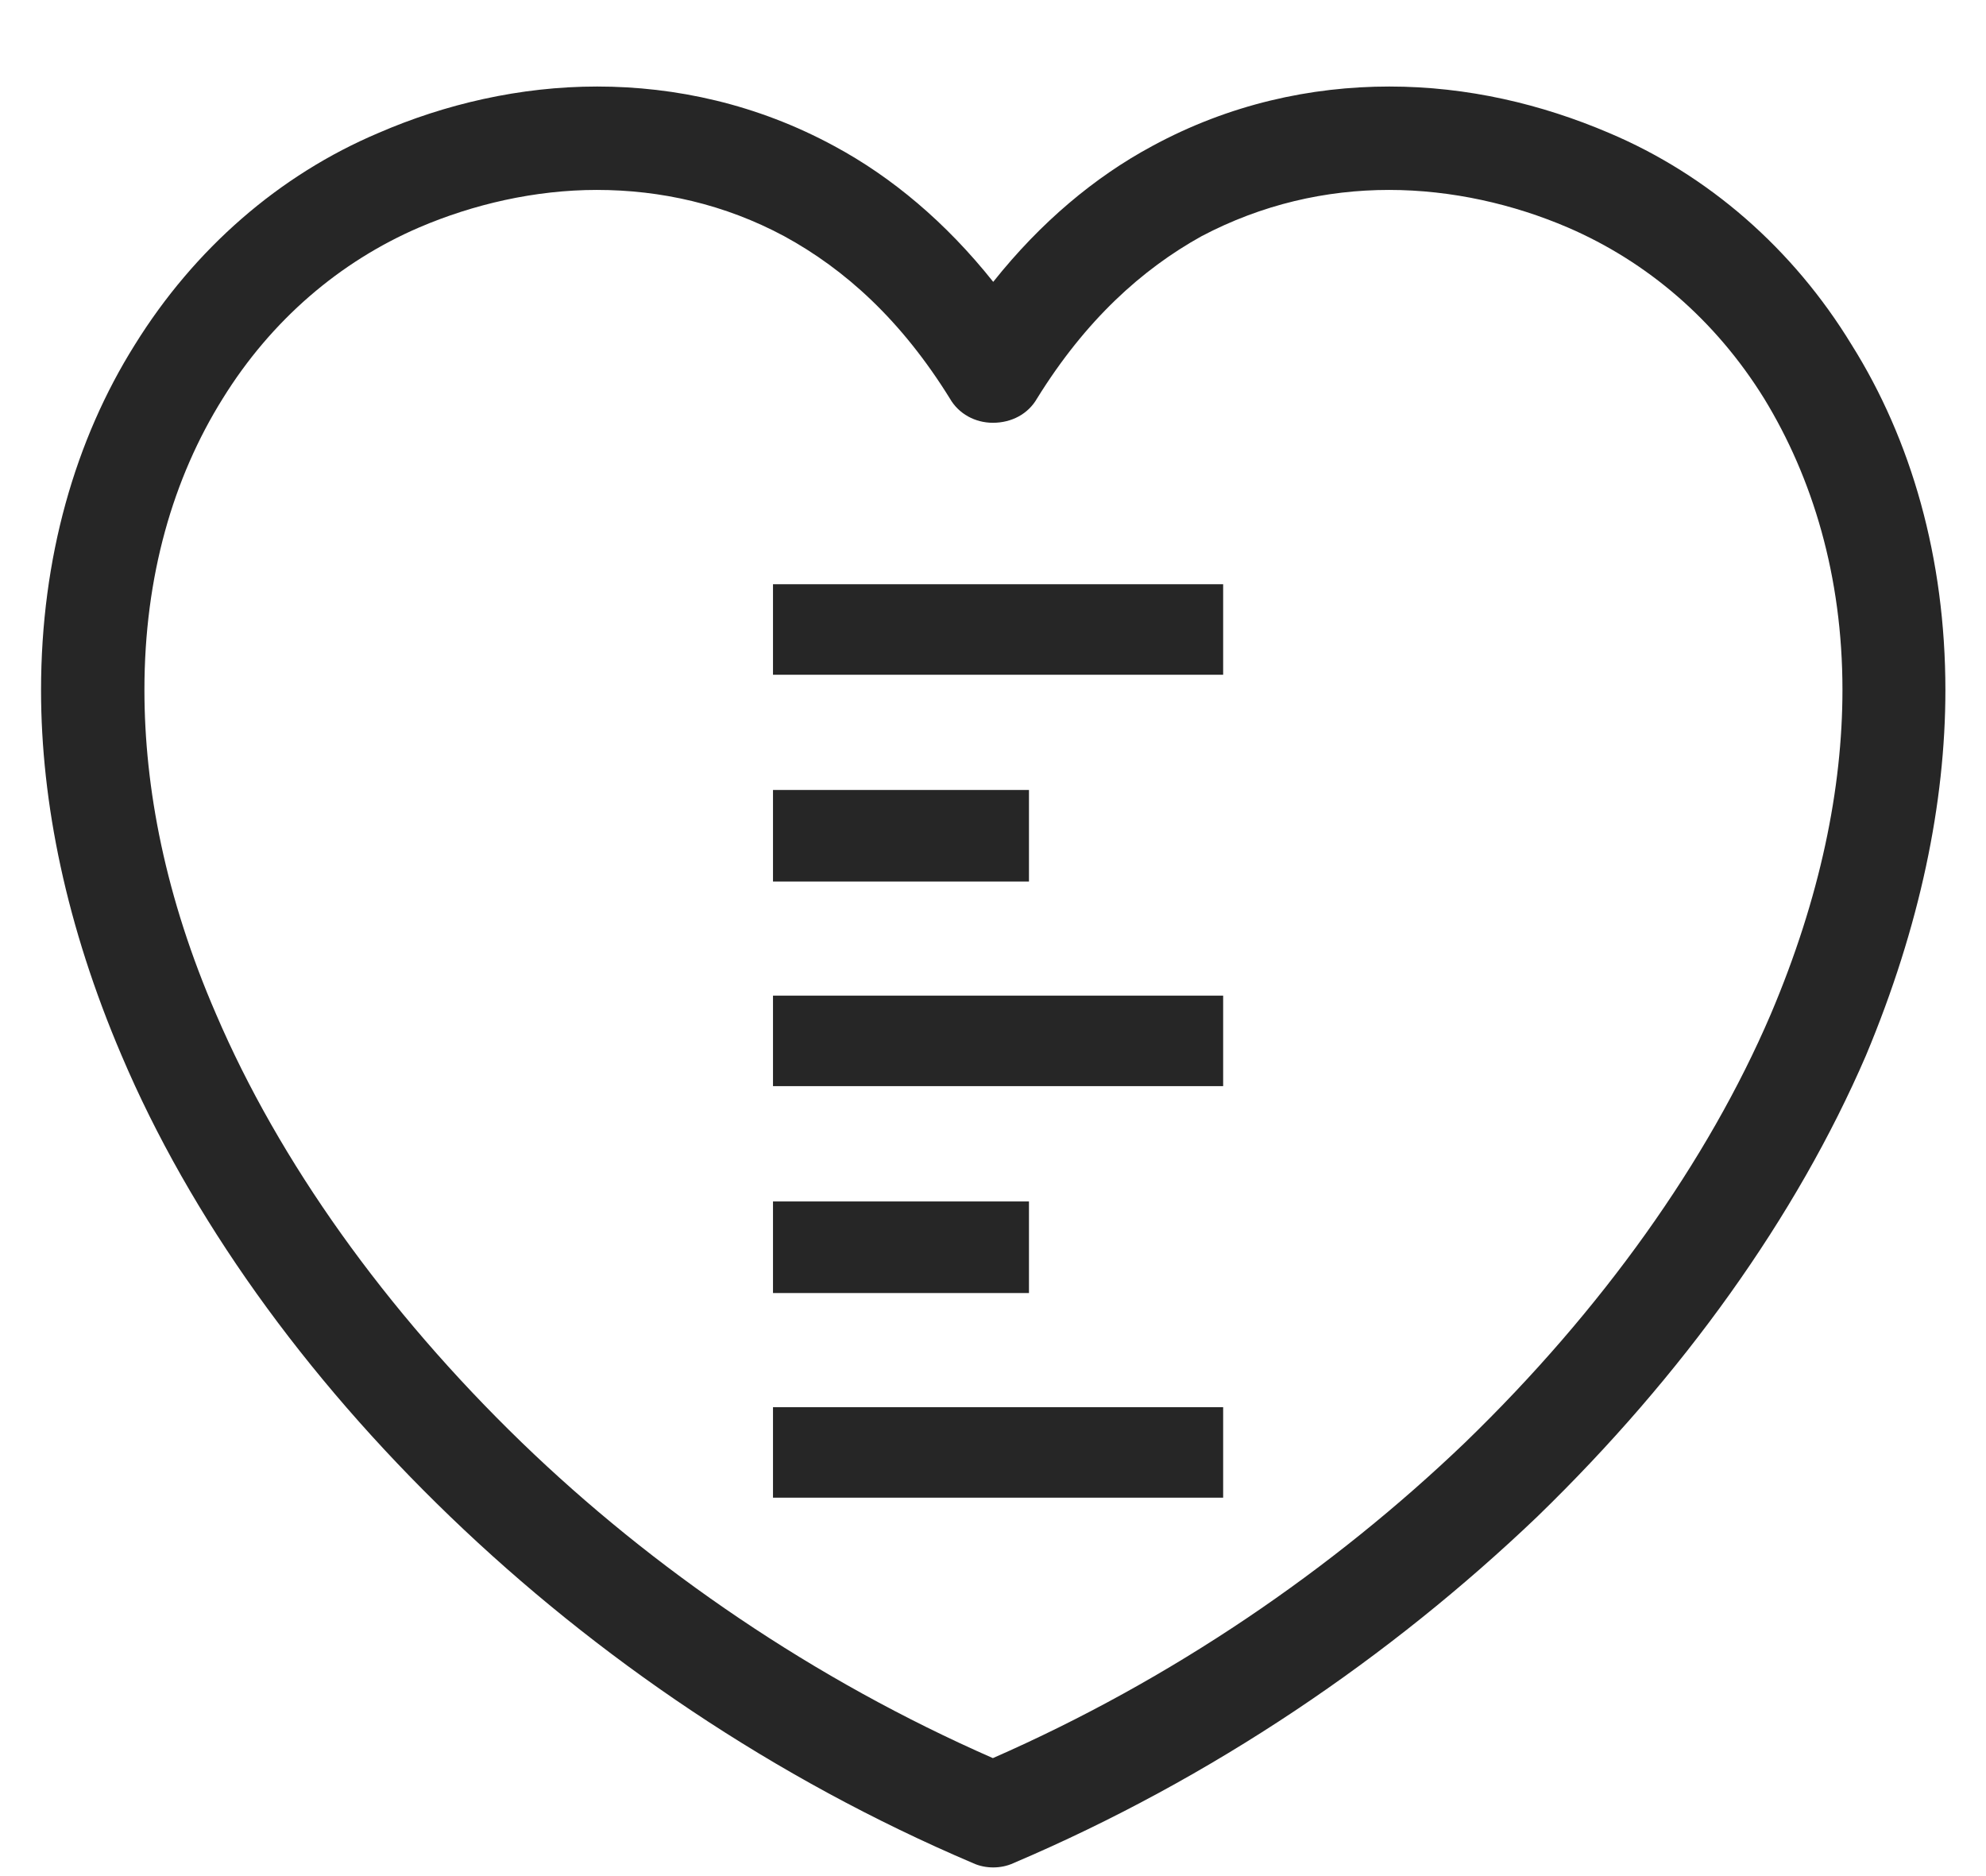 <svg width="18" height="17" viewBox="0 0 18 17" fill="none" xmlns="http://www.w3.org/2000/svg">
<path fill-rule="evenodd" clip-rule="evenodd" d="M0.372 6.254C0.372 7.274 0.602 8.394 1.102 9.564C1.722 11.024 2.752 12.464 4.082 13.744C5.402 15.014 7.012 16.114 8.822 16.884C8.932 16.934 9.072 16.934 9.182 16.884C10.992 16.114 12.602 15.014 13.932 13.744C15.252 12.464 16.282 11.024 16.912 9.564C17.402 8.394 17.632 7.274 17.632 6.254C17.632 5.054 17.322 3.984 16.782 3.124C16.252 2.254 15.482 1.584 14.582 1.204C13.972 0.944 13.302 0.784 12.592 0.784C11.882 0.784 11.142 0.944 10.442 1.324C9.922 1.604 9.432 2.014 9.002 2.554C8.572 2.014 8.082 1.604 7.562 1.324C6.862 0.944 6.122 0.784 5.412 0.784C4.712 0.784 4.032 0.944 3.432 1.204C2.532 1.584 1.762 2.254 1.222 3.124C0.682 3.984 0.372 5.054 0.372 6.254ZM2.019 3.611C1.569 4.331 1.309 5.221 1.309 6.251C1.309 7.141 1.499 8.131 1.959 9.191C2.529 10.521 3.489 11.871 4.729 13.071C5.919 14.221 7.379 15.221 8.999 15.931C10.619 15.221 12.079 14.221 13.279 13.071C14.519 11.871 15.479 10.521 16.049 9.191C16.499 8.131 16.699 7.141 16.699 6.251C16.699 5.221 16.429 4.331 15.989 3.611C15.549 2.901 14.929 2.371 14.209 2.061C13.719 1.851 13.159 1.721 12.589 1.721C12.019 1.721 11.439 1.851 10.889 2.141C10.349 2.441 9.839 2.901 9.399 3.611C9.319 3.751 9.169 3.831 8.999 3.831C8.839 3.831 8.689 3.751 8.609 3.611C8.169 2.901 7.659 2.441 7.109 2.141C6.569 1.851 5.989 1.721 5.409 1.721C4.849 1.721 4.289 1.851 3.799 2.061C3.079 2.371 2.459 2.901 2.019 3.611ZM7.006 13.571V12.751H11.086V13.571H7.006ZM7.006 9.022H11.086V9.842H7.006V9.022ZM7.006 6.114V5.294H11.086V6.114H7.006ZM7.006 10.887V11.717H9.326V10.887H7.006ZM7.006 7.988V7.158H9.326V7.988H7.006Z" fill="black" fill-opacity="0.85"/>
</svg>

